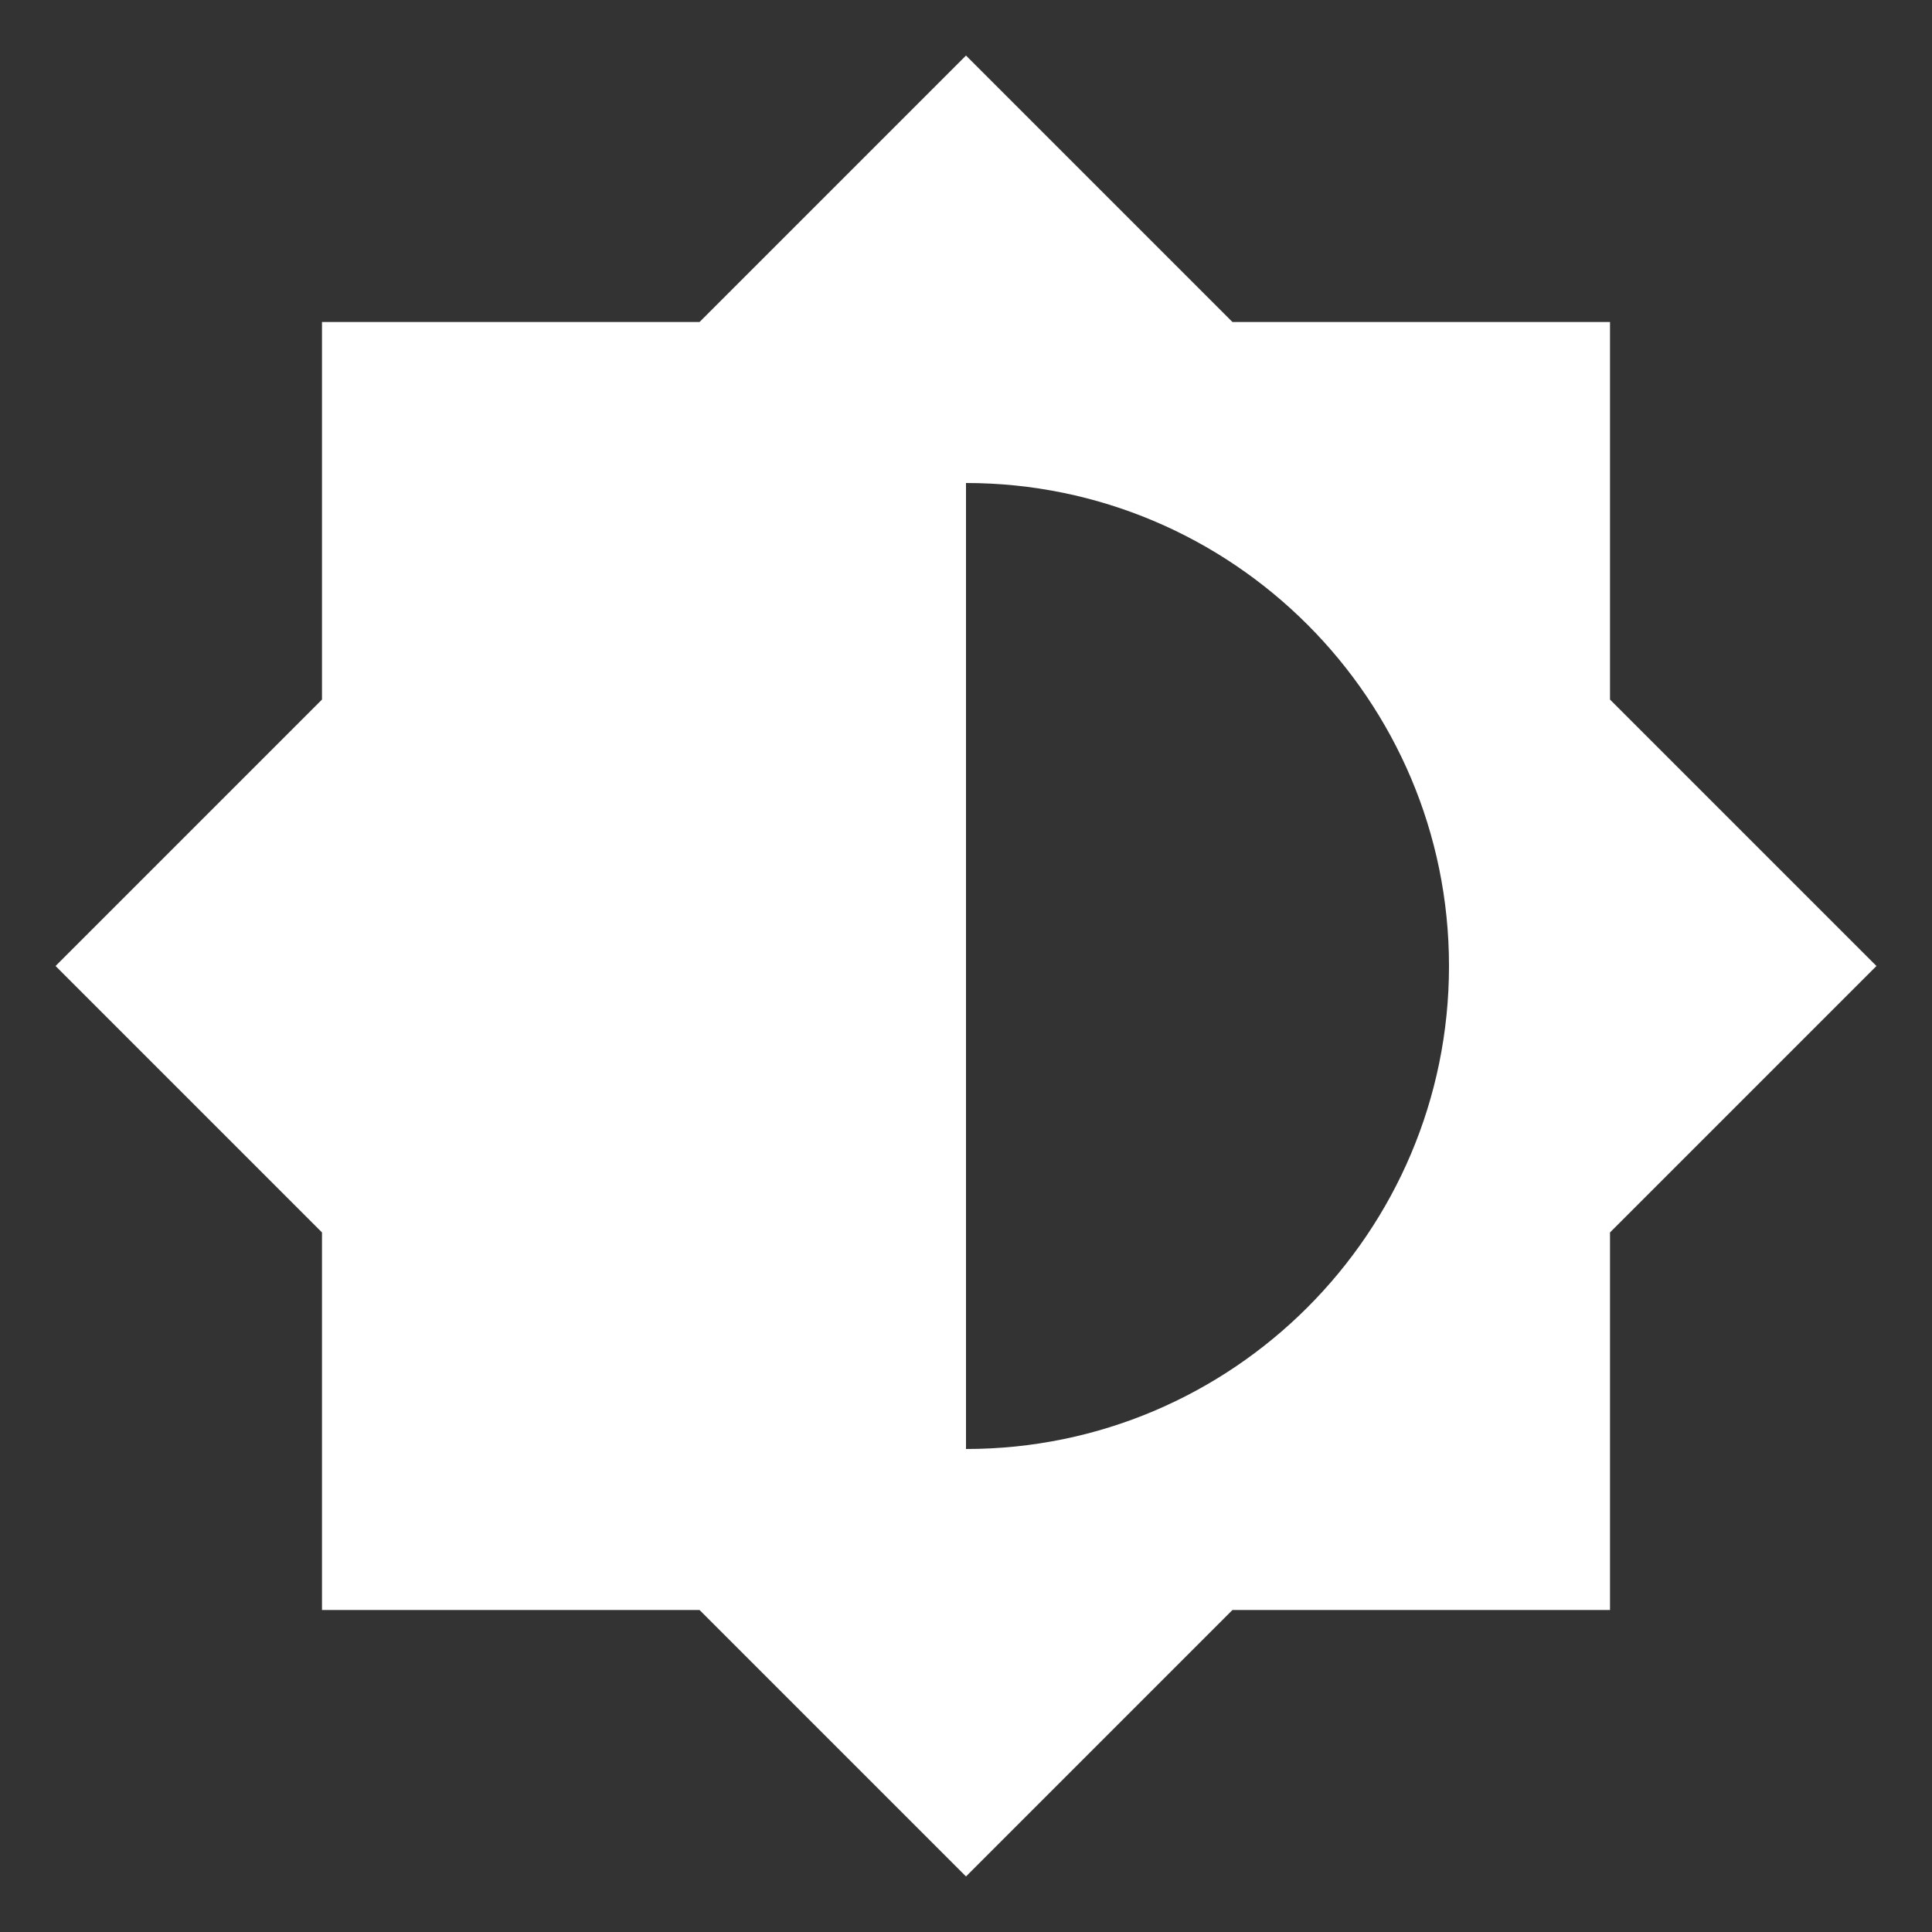 <?xml version="1.0" encoding="UTF-8"?>
<svg xmlns="http://www.w3.org/2000/svg" xmlns:xlink="http://www.w3.org/1999/xlink" width="500px" height="500px" viewBox="0 0 500 500" version="1.1">
<rect x="0" y="0" width="500" height="500" fill="#333333" stroke="none"/>
<g id="surface1">
<path style=" stroke:none;fill-rule:nonzero;fill:rgb(100%,100%,100%);fill-opacity:1;" d="M 416.668 318.957 L 485.625 250 L 416.668 181.043 L 416.668 83.332 L 318.957 83.332 L 250 14.375 L 181.043 83.332 L 83.332 83.332 L 83.332 181.043 L 14.375 250 L 83.332 318.957 L 83.332 416.668 L 181.043 416.668 L 250 485.625 L 318.957 416.668 L 416.668 416.668 Z M 250 375 L 250 125 C 318.957 125 375 181.043 375 250 C 375 318.957 318.957 375 250 375 Z M 250 375 "/>
</g>
</svg>
